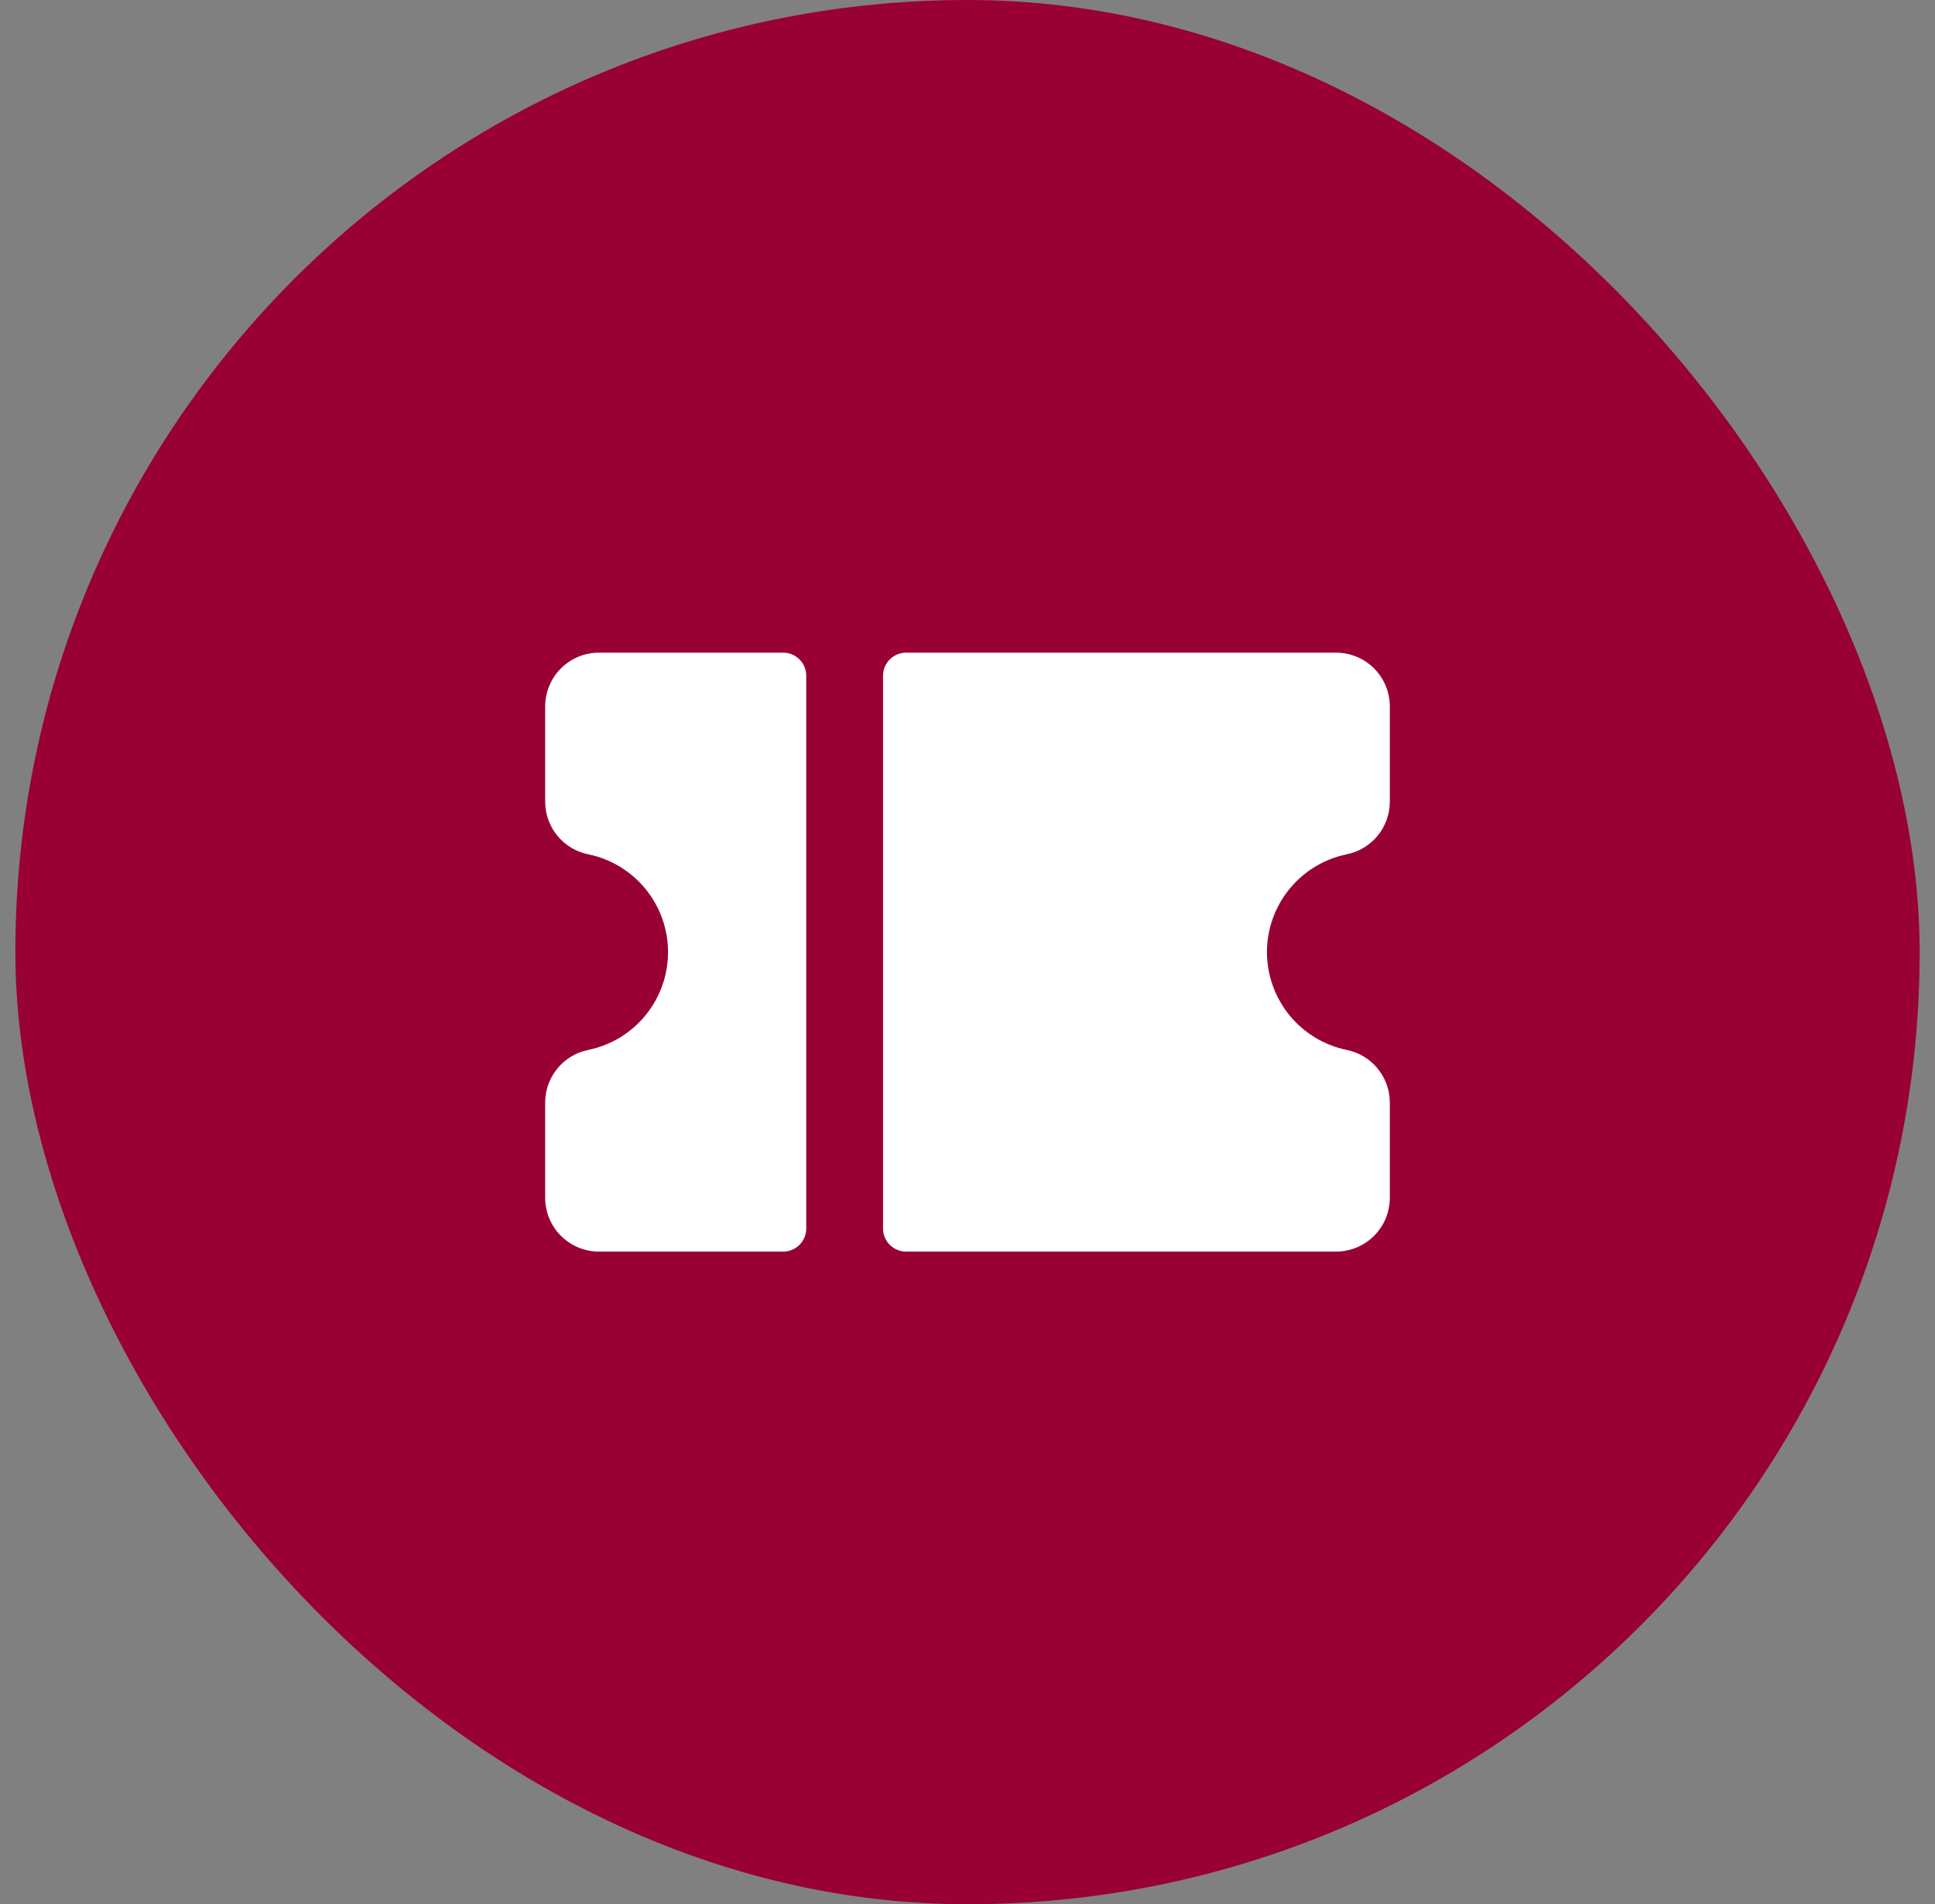 <svg width="63" height="62" viewBox="0 0 63 62" fill="none" xmlns="http://www.w3.org/2000/svg">
<rect x="0" y="0" width="63" height="62" fill="#808080" stroke="none"/>
<rect x="0.5" width="62" height="62" rx="31" fill="#990033"/>
<path fill-rule="evenodd" clip-rule="evenodd" d="M25.5 22H19.5C19.235 22 18.98 22.105 18.793 22.293C18.605 22.48 18.5 22.735 18.5 23V26.101C18.5 26.332 18.58 26.555 18.725 26.733C18.871 26.912 19.074 27.034 19.3 27.08C20.203 27.265 21.015 27.756 21.598 28.47C22.181 29.184 22.5 30.078 22.5 31C22.5 31.922 22.181 32.816 21.598 33.53C21.015 34.245 20.203 34.735 19.3 34.92C19.074 34.966 18.871 35.088 18.725 35.267C18.58 35.445 18.5 35.668 18.5 35.899V39C18.5 39.265 18.605 39.52 18.793 39.707C18.98 39.895 19.235 40 19.5 40H25.5V22ZM29.5 40H43.5C43.765 40 44.02 39.895 44.207 39.707C44.395 39.52 44.5 39.265 44.5 39V35.899C44.5 35.668 44.42 35.445 44.275 35.267C44.129 35.088 43.926 34.966 43.7 34.92C42.797 34.735 41.985 34.245 41.402 33.53C40.819 32.816 40.5 31.922 40.5 31C40.5 30.078 40.819 29.184 41.402 28.47C41.985 27.756 42.797 27.265 43.7 27.08C43.926 27.034 44.129 26.912 44.275 26.733C44.42 26.555 44.5 26.332 44.5 26.101V23C44.5 22.735 44.395 22.48 44.207 22.293C44.02 22.105 43.765 22 43.5 22H29.5V40Z" fill="white"/>
<path d="M25.5 22H26.25C26.25 21.586 25.914 21.25 25.5 21.25V22ZM18.793 22.293L18.263 21.763L18.263 21.763L18.793 22.293ZM18.5 26.101L19.25 26.101V26.101H18.5ZM18.725 26.733L19.306 26.259L18.725 26.733ZM19.3 27.08L19.45 26.345L19.449 26.345L19.3 27.08ZM21.598 28.47L21.017 28.944L21.598 28.47ZM21.598 33.53L21.017 33.056L21.017 33.056L21.598 33.53ZM19.3 34.92L19.449 35.655L19.45 35.655L19.3 34.92ZM18.725 35.267L19.306 35.741L18.725 35.267ZM18.5 35.899H19.25L19.25 35.899L18.5 35.899ZM18.793 39.707L18.263 40.237L18.793 39.707ZM25.5 40V40.75C25.914 40.75 26.25 40.414 26.25 40H25.5ZM29.5 40H28.75C28.75 40.414 29.086 40.75 29.5 40.75V40ZM44.5 35.899L43.75 35.899V35.899H44.5ZM44.275 35.267L43.694 35.741V35.741L44.275 35.267ZM43.7 34.92L43.55 35.655L43.551 35.655L43.7 34.92ZM41.402 33.53L40.821 34.005V34.005L41.402 33.53ZM43.7 27.08L43.551 26.345L43.55 26.345L43.7 27.08ZM44.275 26.733L43.694 26.259L43.694 26.259L44.275 26.733ZM44.5 26.101H43.75V26.101L44.5 26.101ZM44.207 22.293L44.737 21.763V21.763L44.207 22.293ZM29.5 22V21.25C29.086 21.25 28.75 21.586 28.75 22H29.5ZM19.5 22.75H25.5V21.25H19.5V22.75ZM19.323 22.823C19.37 22.776 19.434 22.75 19.5 22.75V21.25C19.036 21.25 18.591 21.434 18.263 21.763L19.323 22.823ZM19.25 23C19.25 22.934 19.276 22.87 19.323 22.823L18.263 21.763C17.934 22.091 17.75 22.536 17.75 23H19.25ZM19.25 26.101V23H17.75V26.101H19.25ZM19.306 26.259C19.27 26.214 19.25 26.159 19.25 26.101L17.75 26.101C17.75 26.505 17.889 26.895 18.145 27.208L19.306 26.259ZM19.449 26.345C19.393 26.334 19.342 26.303 19.306 26.259L18.145 27.208C18.4 27.52 18.755 27.735 19.151 27.815L19.449 26.345ZM22.179 27.995C21.487 27.147 20.523 26.564 19.45 26.345L19.15 27.815C19.884 27.965 20.544 28.364 21.017 28.944L22.179 27.995ZM23.25 31C23.25 29.905 22.872 28.844 22.179 27.995L21.017 28.944C21.491 29.524 21.75 30.251 21.75 31H23.25ZM22.179 34.005C22.872 33.156 23.25 32.095 23.25 31H21.75C21.75 31.749 21.491 32.475 21.017 33.056L22.179 34.005ZM19.45 35.655C20.523 35.436 21.487 34.853 22.179 34.005L21.017 33.056C20.544 33.636 19.884 34.035 19.15 34.185L19.45 35.655ZM19.306 35.741C19.342 35.697 19.393 35.666 19.449 35.655L19.151 34.185C18.755 34.265 18.4 34.48 18.145 34.792L19.306 35.741ZM19.25 35.899C19.25 35.841 19.27 35.786 19.306 35.741L18.145 34.792C17.889 35.105 17.75 35.495 17.75 35.899L19.25 35.899ZM19.25 39V35.899H17.75V39H19.25ZM19.323 39.177C19.276 39.13 19.25 39.066 19.25 39H17.75C17.75 39.464 17.934 39.909 18.263 40.237L19.323 39.177ZM19.5 39.25C19.434 39.25 19.37 39.224 19.323 39.177L18.263 40.237C18.591 40.566 19.036 40.75 19.5 40.75V39.25ZM25.5 39.25H19.5V40.75H25.5V39.25ZM26.25 40V22H24.75V40H26.25ZM43.5 39.25H29.5V40.75H43.5V39.25ZM43.677 39.177C43.63 39.224 43.566 39.25 43.5 39.25V40.75C43.964 40.75 44.409 40.566 44.737 40.237L43.677 39.177ZM43.75 39C43.75 39.066 43.724 39.13 43.677 39.177L44.737 40.237C45.066 39.909 45.25 39.464 45.25 39H43.75ZM43.75 35.899V39H45.25V35.899H43.75ZM43.694 35.741C43.73 35.786 43.75 35.841 43.75 35.899L45.25 35.899C45.25 35.495 45.111 35.105 44.855 34.792L43.694 35.741ZM43.551 35.655C43.607 35.666 43.658 35.697 43.694 35.741L44.855 34.792C44.6 34.48 44.245 34.265 43.849 34.185L43.551 35.655ZM40.821 34.005C41.513 34.853 42.477 35.436 43.55 35.655L43.85 34.185C43.116 34.035 42.456 33.636 41.983 33.056L40.821 34.005ZM39.75 31C39.75 32.095 40.128 33.156 40.821 34.005L41.983 33.056C41.509 32.475 41.25 31.749 41.25 31H39.75ZM40.821 27.995C40.128 28.844 39.75 29.905 39.75 31H41.25C41.25 30.251 41.509 29.524 41.983 28.944L40.821 27.995ZM43.55 26.345C42.477 26.564 41.513 27.147 40.821 27.995L41.983 28.944C42.456 28.364 43.116 27.965 43.85 27.815L43.55 26.345ZM43.694 26.259C43.658 26.303 43.607 26.334 43.551 26.345L43.849 27.815C44.245 27.735 44.6 27.52 44.855 27.208L43.694 26.259ZM43.75 26.101C43.75 26.159 43.73 26.214 43.694 26.259L44.855 27.208C45.111 26.895 45.25 26.505 45.25 26.101L43.75 26.101ZM43.75 23V26.101H45.25V23H43.75ZM43.677 22.823C43.724 22.87 43.75 22.934 43.75 23H45.25C45.25 22.536 45.066 22.091 44.737 21.763L43.677 22.823ZM43.5 22.75C43.566 22.75 43.63 22.776 43.677 22.823L44.737 21.763C44.409 21.434 43.964 21.25 43.5 21.25V22.75ZM29.5 22.75H43.5V21.25H29.5V22.75ZM28.75 22V40H30.25V22H28.75Z" fill="white"/>
</svg>
